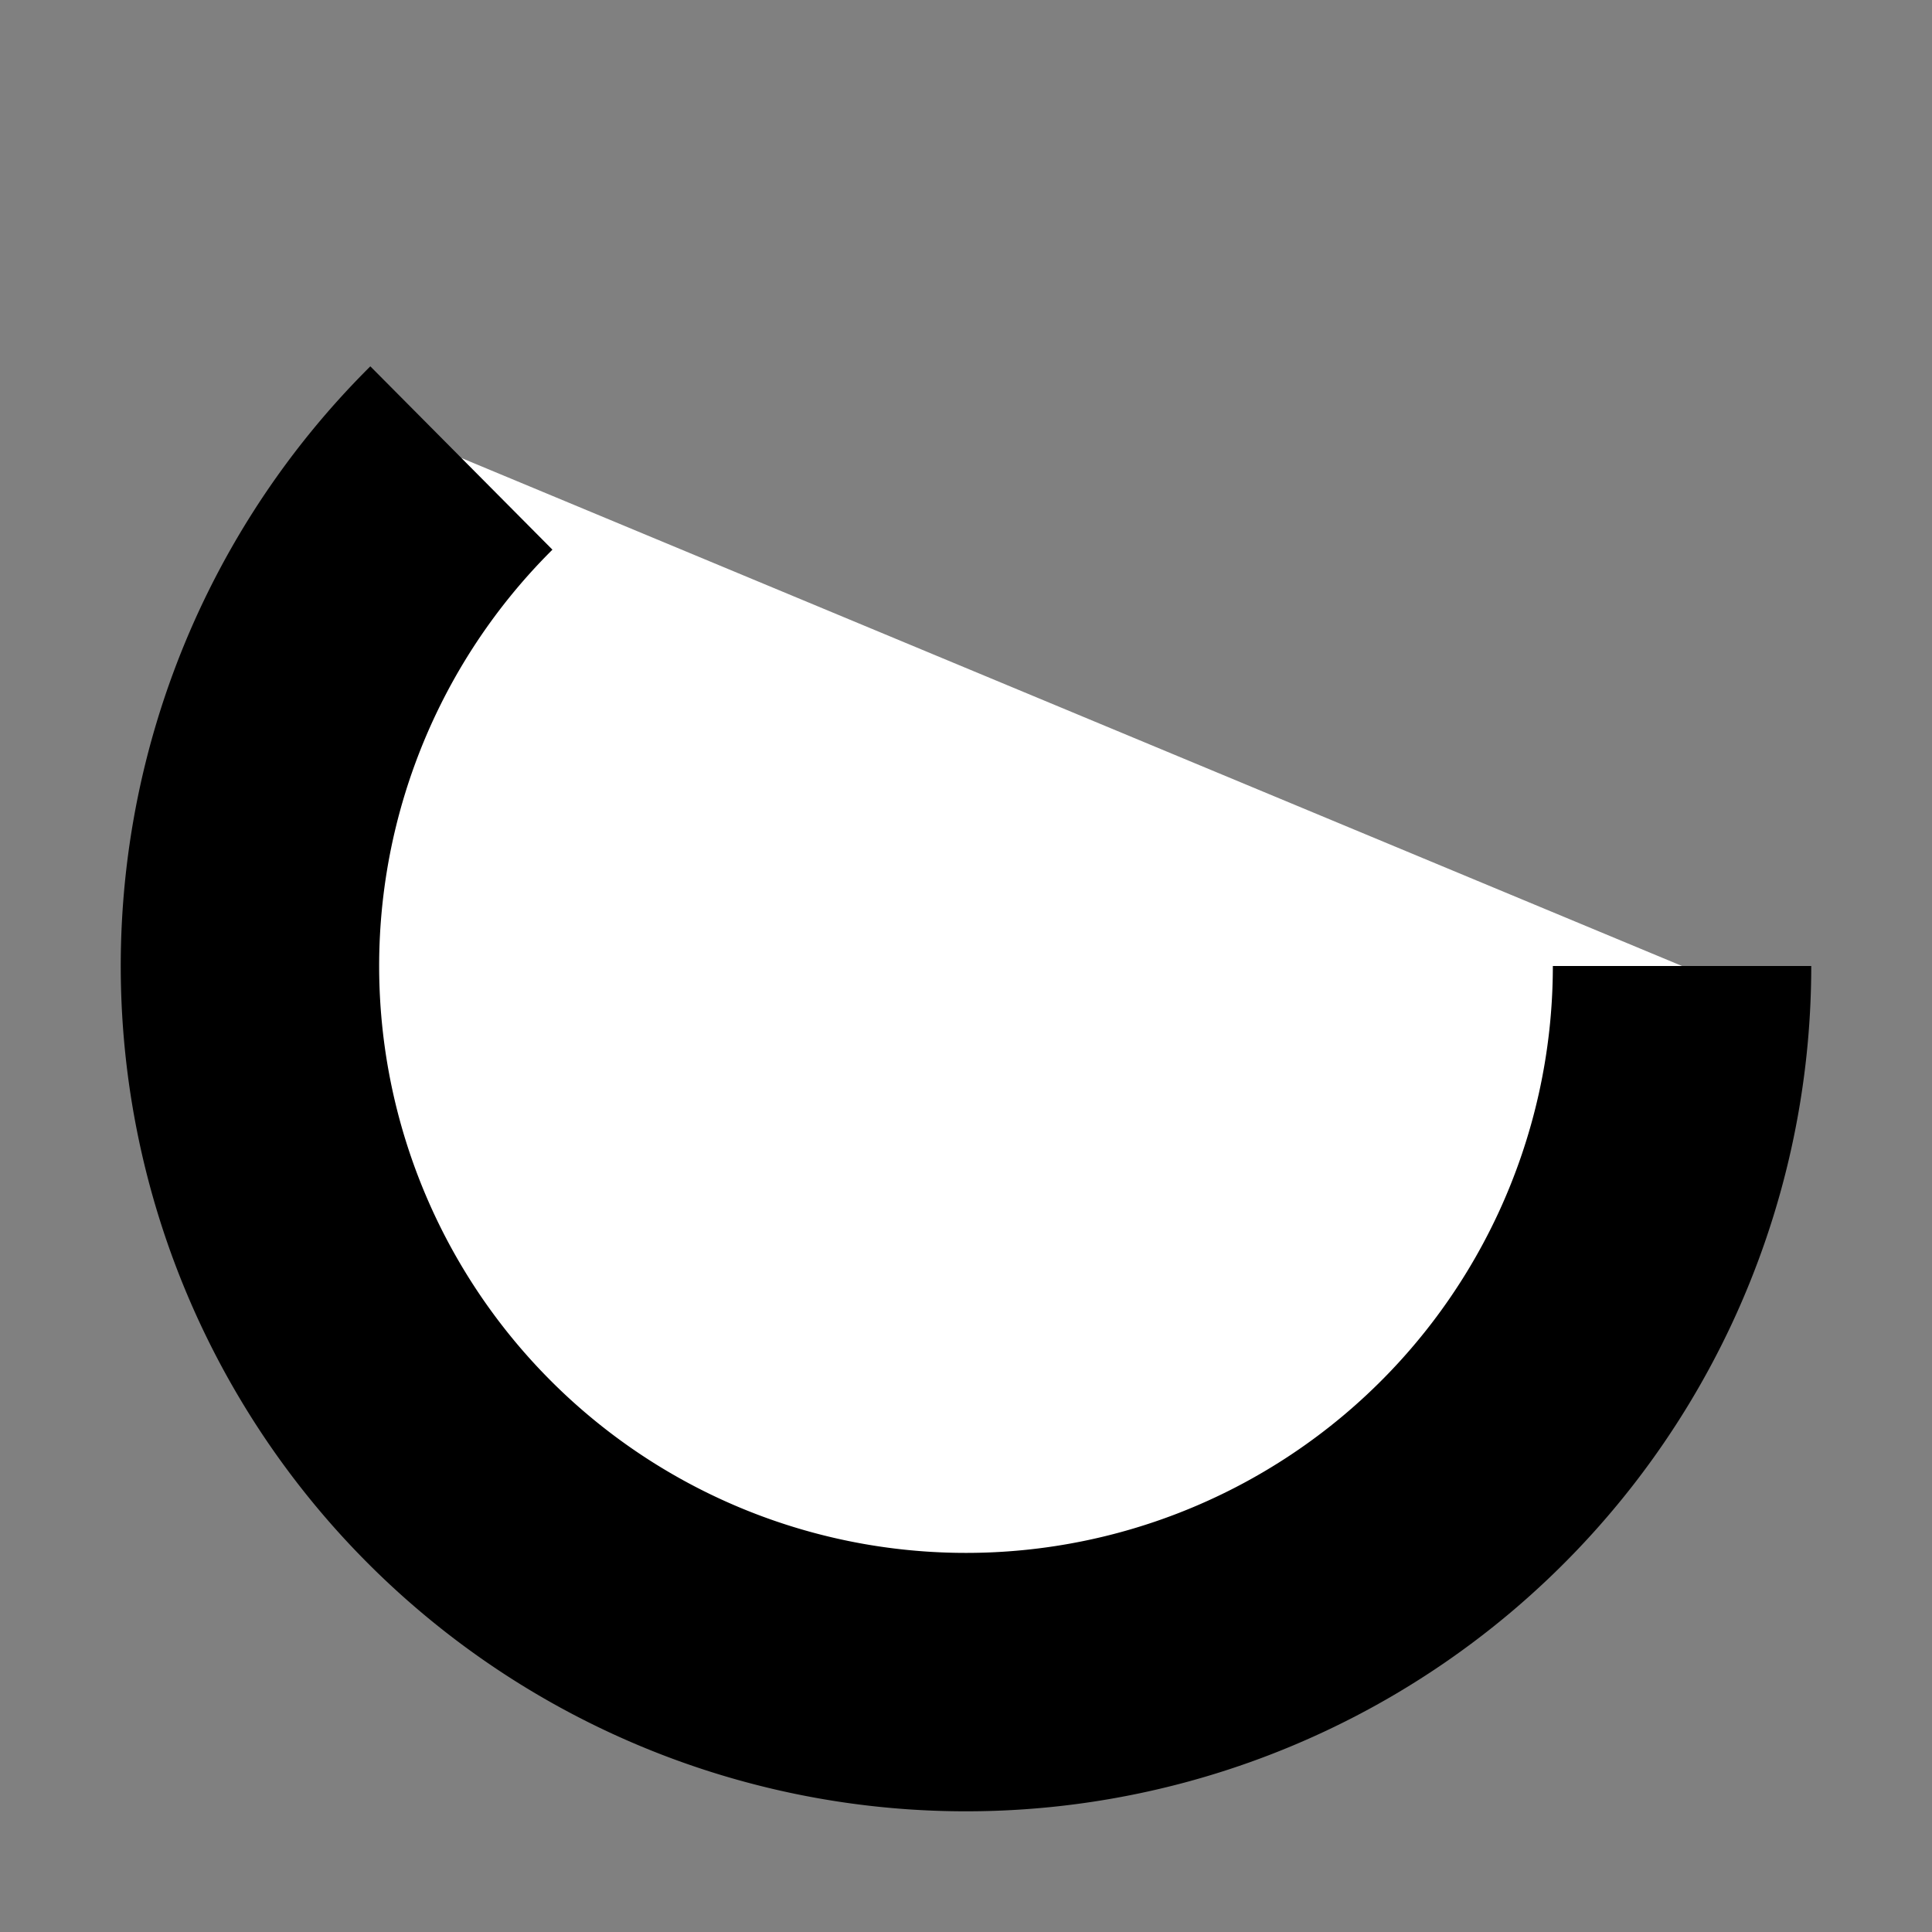 <?xml version="1.0" encoding="UTF-8" standalone="no"?>
<svg
   xmlns:dc="http://purl.org/dc/elements/1.1/"
   xmlns:cc="http://creativecommons.org/ns#"
   xmlns:rdf="http://www.w3.org/1999/02/22-rdf-syntax-ns#"
   xmlns:svg="http://www.w3.org/2000/svg"
   xmlns="http://www.w3.org/2000/svg"
   xmlns:sodipodi="http://sodipodi.sourceforge.net/DTD/sodipodi-0.dtd"
   xmlns:inkscape="http://www.inkscape.org/namespaces/inkscape"
   inkscape:version="1.0.1 (1.0.1+r73)"
   sodipodi:docname="shape-arc-symbolic.svg"
   viewBox="0 0 16 16"
   height="16"
   width="16"
   id="svg1"
   version="1.1">
  <rect x="0" y="0" width="16" height="16" fill="#808080" stroke="none"/>
  <defs
     id="defs8" />
  <sodipodi:namedview
     inkscape:document-rotation="0"
     inkscape:current-layer="svg1"
     inkscape:window-maximized="1"
     inkscape:window-y="20"
     inkscape:window-x="66"
     inkscape:window-height="843"
     inkscape:window-width="1534"
     inkscape:cy="6.8817693"
     inkscape:cx="14.155552"
     inkscape:zoom="21.869033"
     showgrid="true"
     id="namedview"
     guidetolerance="10"
     gridtolerance="10"
     objecttolerance="10">
    <inkscape:grid
       id="grid"
       type="xygrid" />
  </sodipodi:namedview>
  <path
     style="opacity:0;fill:none"
     d="m 1,1.7263782e-4 h 14 c 0.554,0 1,0.446 1,1 V 15 c 0,0.554 -0.446,1 -1,1 H 1 c -0.554,0 -1,-0.446 -1,-1 V 1 C 0,0.446 0.446,1.7263782e-4 1,1.7263782e-4 Z"
     id="rect19770"
     inkscape:connector-curvature="0" />
  <path
     style="fill:#ffffff;fill-rule:evenodd;stroke:#000000;stroke-width:2.14;stroke-miterlimit:4;stroke-dasharray:none;stop-color:#000000"
     id="path21"
     sodipodi:type="arc"
     sodipodi:cx="7.999999"
     sodipodi:cy="7.999999"
     sodipodi:rx="5.9301338"
     sodipodi:ry="5.9301338"
     sodipodi:start="0"
     sodipodi:end="3.9302801"
     sodipodi:open="true"
     sodipodi:arc-type="arc"
     d="M 13.93,8 A 5.93,5.93 0 0 1 9.529,13.73 5.93,5.93 0 0 1 2.858,10.954 5.93,5.93 0 0 1 3.821,3.793" />
</svg>
